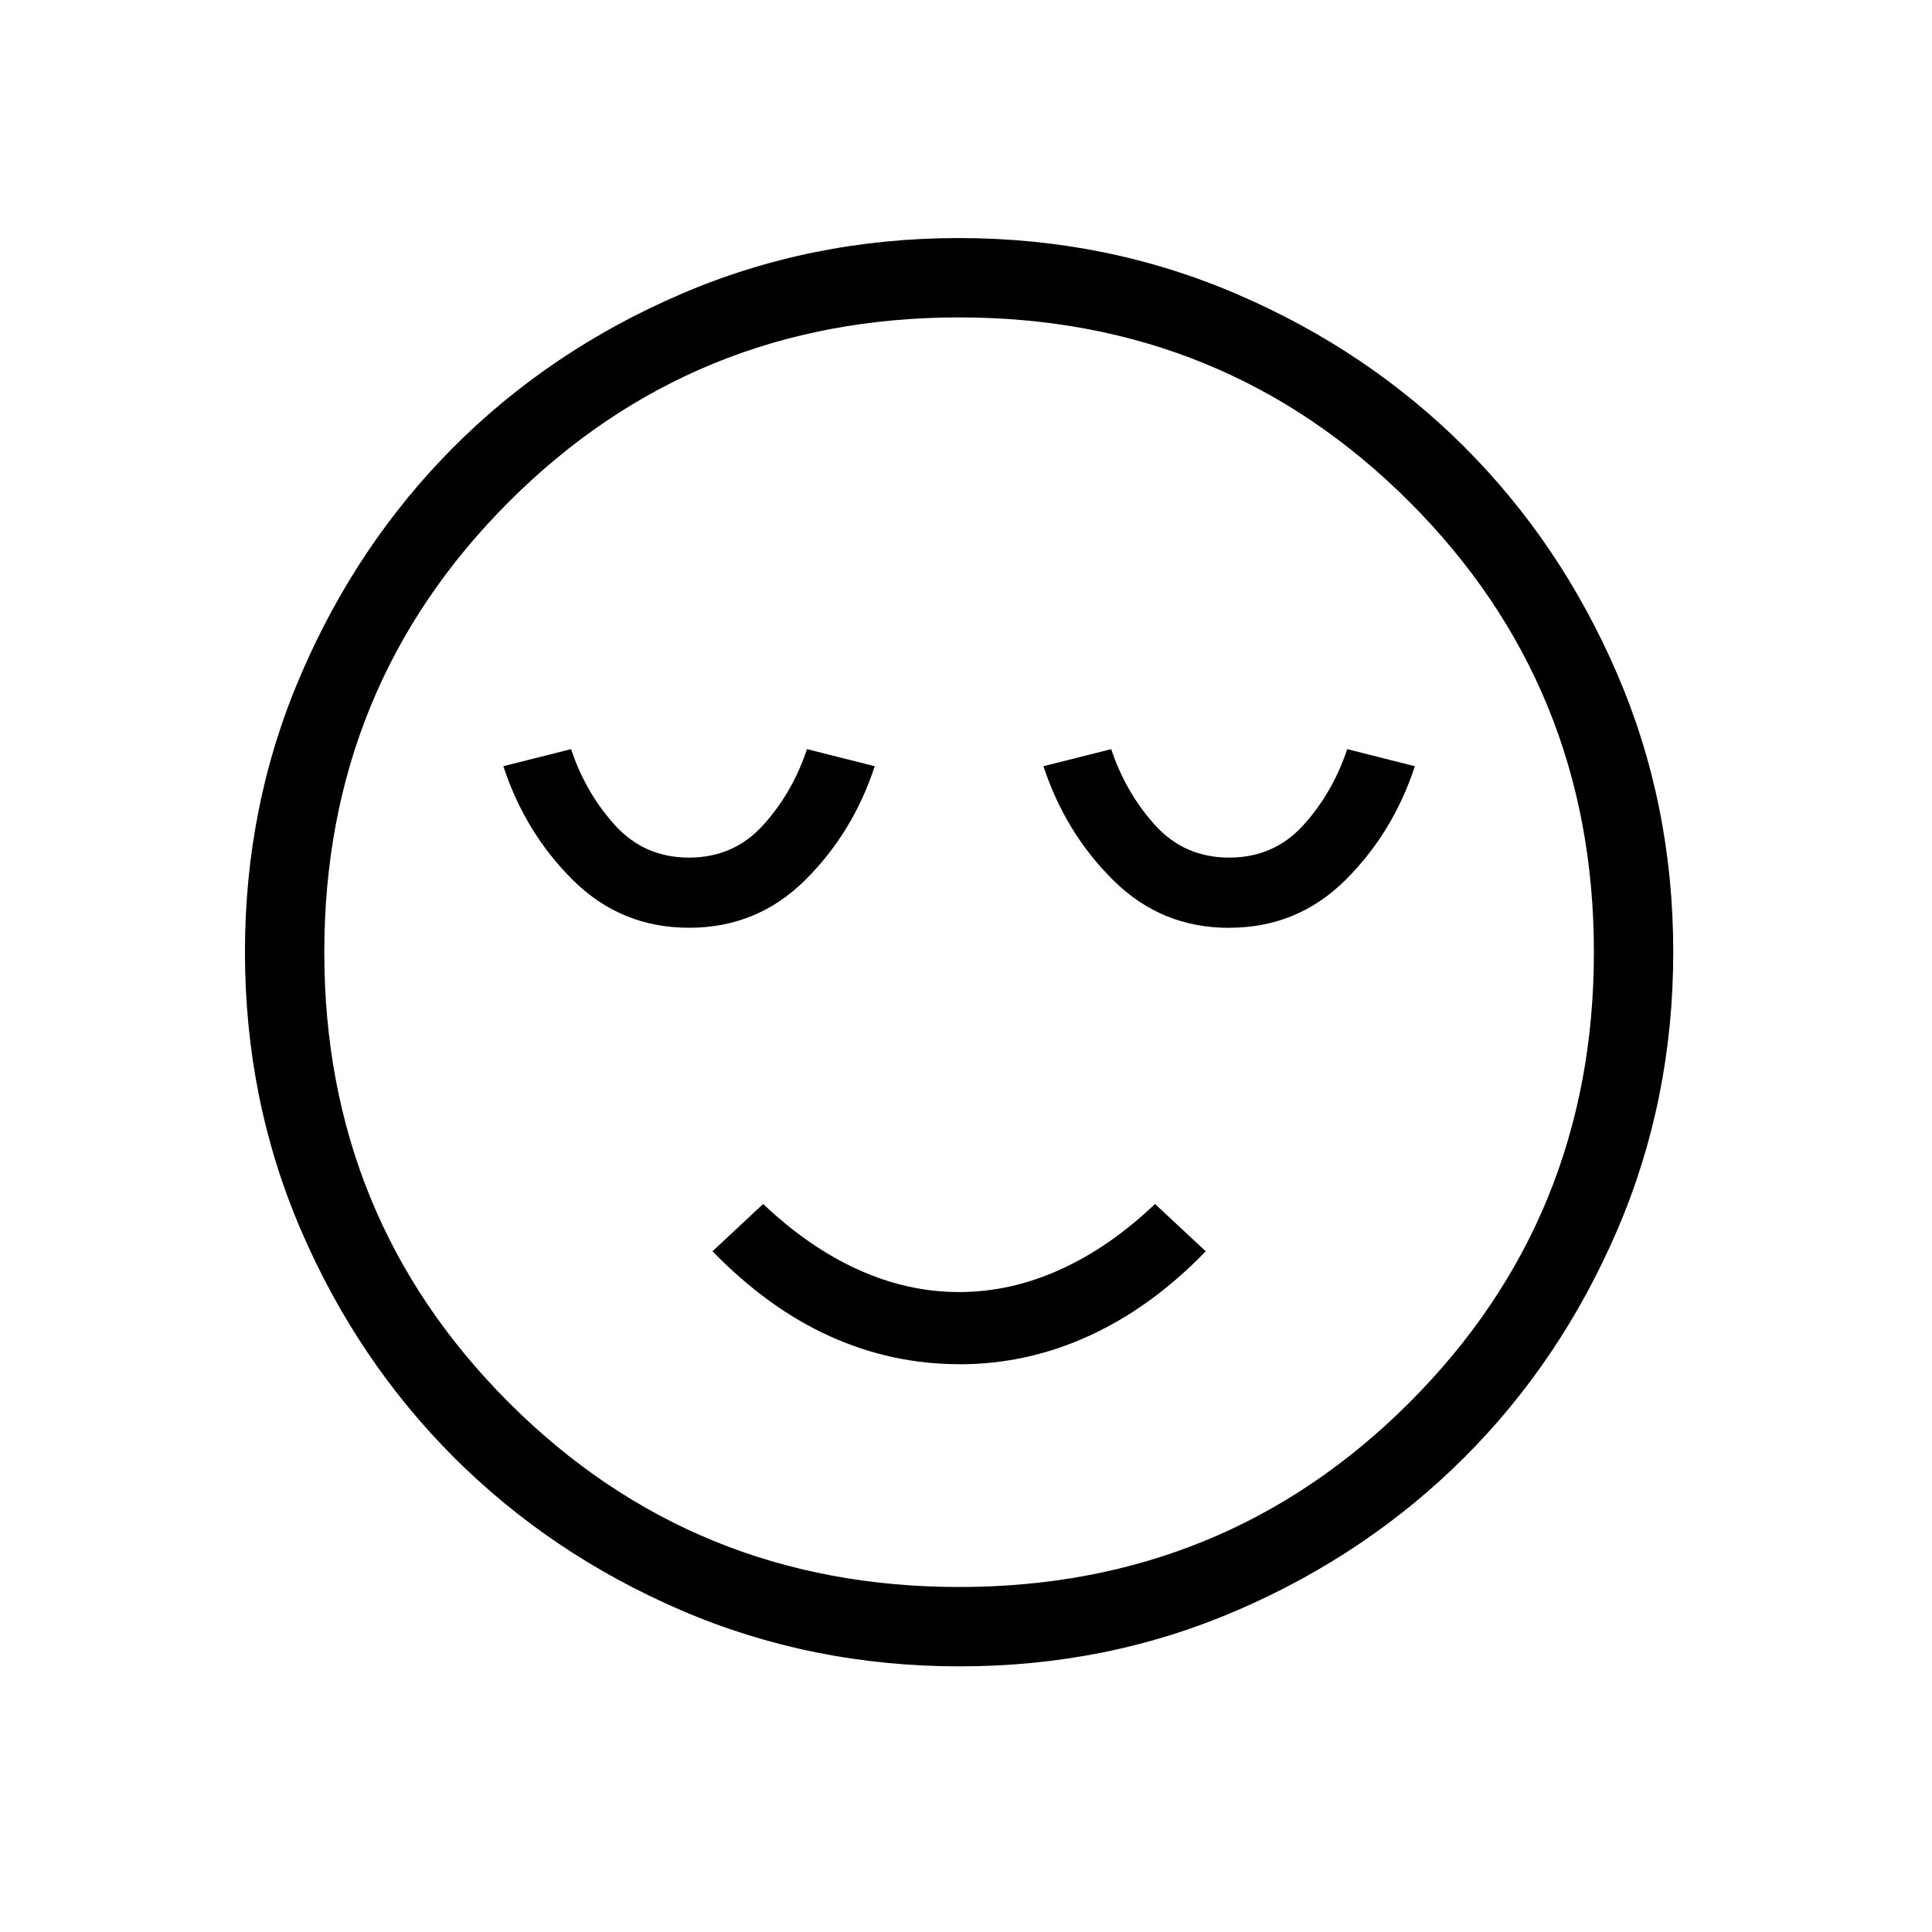 <svg width="56" height="56" viewBox="0 0 56 56" fill="none" xmlns="http://www.w3.org/2000/svg">
<path d="M19.971 26.892C21.287 26.892 22.407 26.432 23.334 25.514C24.26 24.596 24.934 23.494 25.355 22.209L23.391 21.714C23.11 22.558 22.686 23.292 22.119 23.918C21.552 24.545 20.836 24.858 19.971 24.858C19.108 24.858 18.392 24.545 17.825 23.918C17.258 23.292 16.834 22.558 16.553 21.714L14.589 22.209C15.011 23.494 15.684 24.596 16.611 25.514C17.537 26.432 18.657 26.89 19.971 26.892ZM27.814 39.544C29.123 39.544 30.379 39.267 31.581 38.714C32.785 38.162 33.907 37.347 34.949 36.269L33.479 34.898C32.606 35.731 31.691 36.364 30.733 36.798C29.774 37.233 28.797 37.451 27.8 37.451C26.803 37.451 25.826 37.233 24.868 36.798C23.909 36.362 22.994 35.729 22.121 34.898L20.652 36.269C21.731 37.376 22.867 38.198 24.06 38.734C25.252 39.273 26.502 39.542 27.812 39.542M35.629 26.892C36.945 26.892 38.066 26.432 38.992 25.514C39.917 24.596 40.59 23.494 41.011 22.209L39.05 21.714C38.769 22.558 38.345 23.292 37.778 23.918C37.21 24.545 36.494 24.858 35.629 24.858C34.764 24.858 34.048 24.545 33.481 23.918C32.914 23.291 32.49 22.556 32.209 21.714L30.245 22.209C30.667 23.494 31.341 24.596 32.269 25.514C33.194 26.434 34.313 26.894 35.627 26.894M27.809 48.3C24.948 48.3 22.257 47.757 19.736 46.672C17.217 45.585 15.025 44.109 13.161 42.246C11.296 40.383 9.82 38.194 8.733 35.678C7.646 33.161 7.102 30.471 7.1 27.607C7.099 24.743 7.642 22.052 8.731 19.534C9.816 17.015 11.289 14.823 13.149 12.958C15.009 11.094 17.199 9.618 19.72 8.531C22.241 7.444 24.932 6.9 27.793 6.9C30.654 6.9 33.345 7.444 35.866 8.531C38.386 9.616 40.577 11.09 42.442 12.951C44.306 14.813 45.782 17.003 46.87 19.522C47.957 22.042 48.5 24.732 48.5 27.593C48.5 30.454 47.957 33.145 46.872 35.666C45.786 38.187 44.311 40.379 42.447 42.242C40.582 44.105 38.392 45.581 35.878 46.669C33.363 47.758 30.675 48.302 27.809 48.3ZM27.8 46C32.937 46 37.288 44.218 40.853 40.653C44.418 37.088 46.2 32.737 46.2 27.6C46.2 22.463 44.418 18.113 40.853 14.547C37.288 10.982 32.937 9.2 27.8 9.2C22.663 9.2 18.313 10.982 14.748 14.547C11.183 18.113 9.4 22.463 9.4 27.6C9.4 32.737 11.183 37.088 14.748 40.653C18.313 44.218 22.663 46 27.8 46Z" fill="black"/>
</svg>
